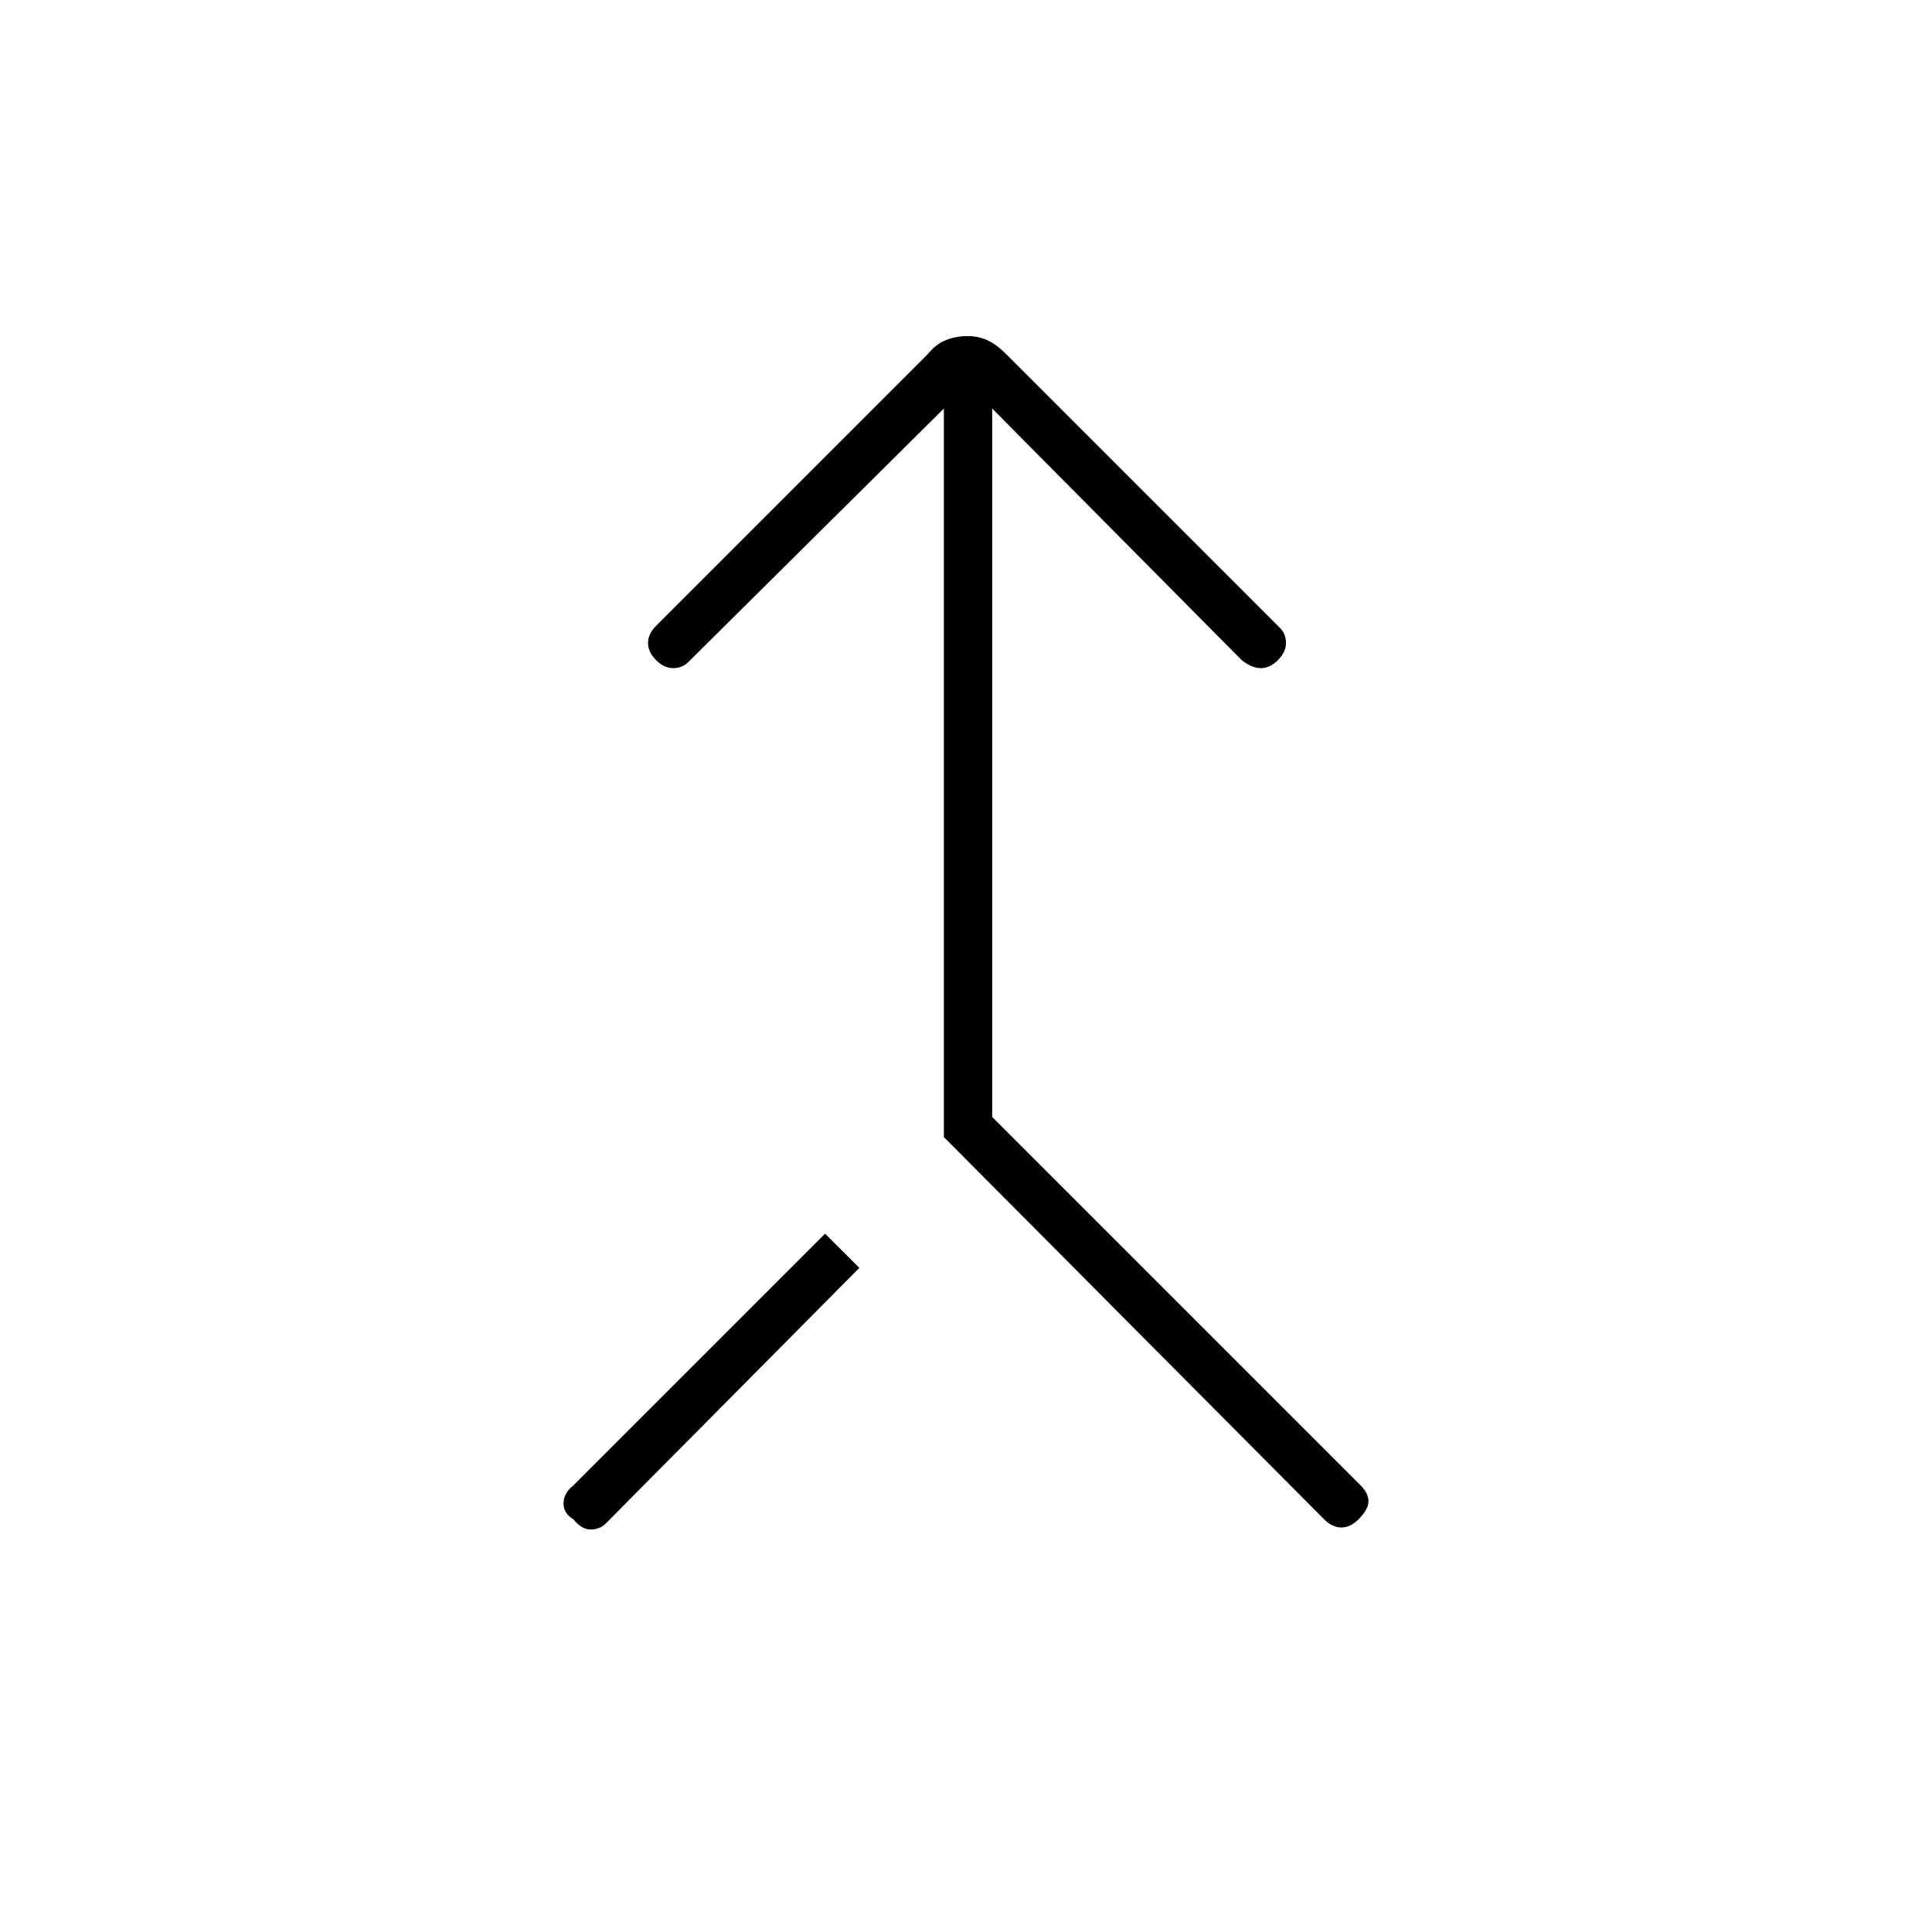 <svg xmlns="http://www.w3.org/2000/svg" height="40" width="40"><path d="M27.417 31.458 19.542 23.542V8.458L14.25 13.708Q14.125 13.833 13.938 13.833Q13.75 13.833 13.583 13.667Q13.417 13.5 13.417 13.312Q13.417 13.125 13.583 12.958L19.208 7.333Q19.375 7.125 19.583 7.042Q19.792 6.958 20.042 6.958Q20.25 6.958 20.438 7.042Q20.625 7.125 20.833 7.333L26.5 13Q26.625 13.125 26.625 13.312Q26.625 13.5 26.458 13.667Q26.292 13.833 26.104 13.833Q25.917 13.833 25.708 13.667L20.542 8.458V23.125L28.167 30.75Q28.333 30.917 28.333 31.083Q28.333 31.25 28.125 31.458Q27.958 31.625 27.771 31.625Q27.583 31.625 27.417 31.458ZM11.875 31.458Q11.667 31.333 11.667 31.125Q11.667 30.917 11.875 30.75L17.083 25.542L17.792 26.25L12.542 31.542Q12.417 31.667 12.229 31.667Q12.042 31.667 11.875 31.458Z"/></svg>